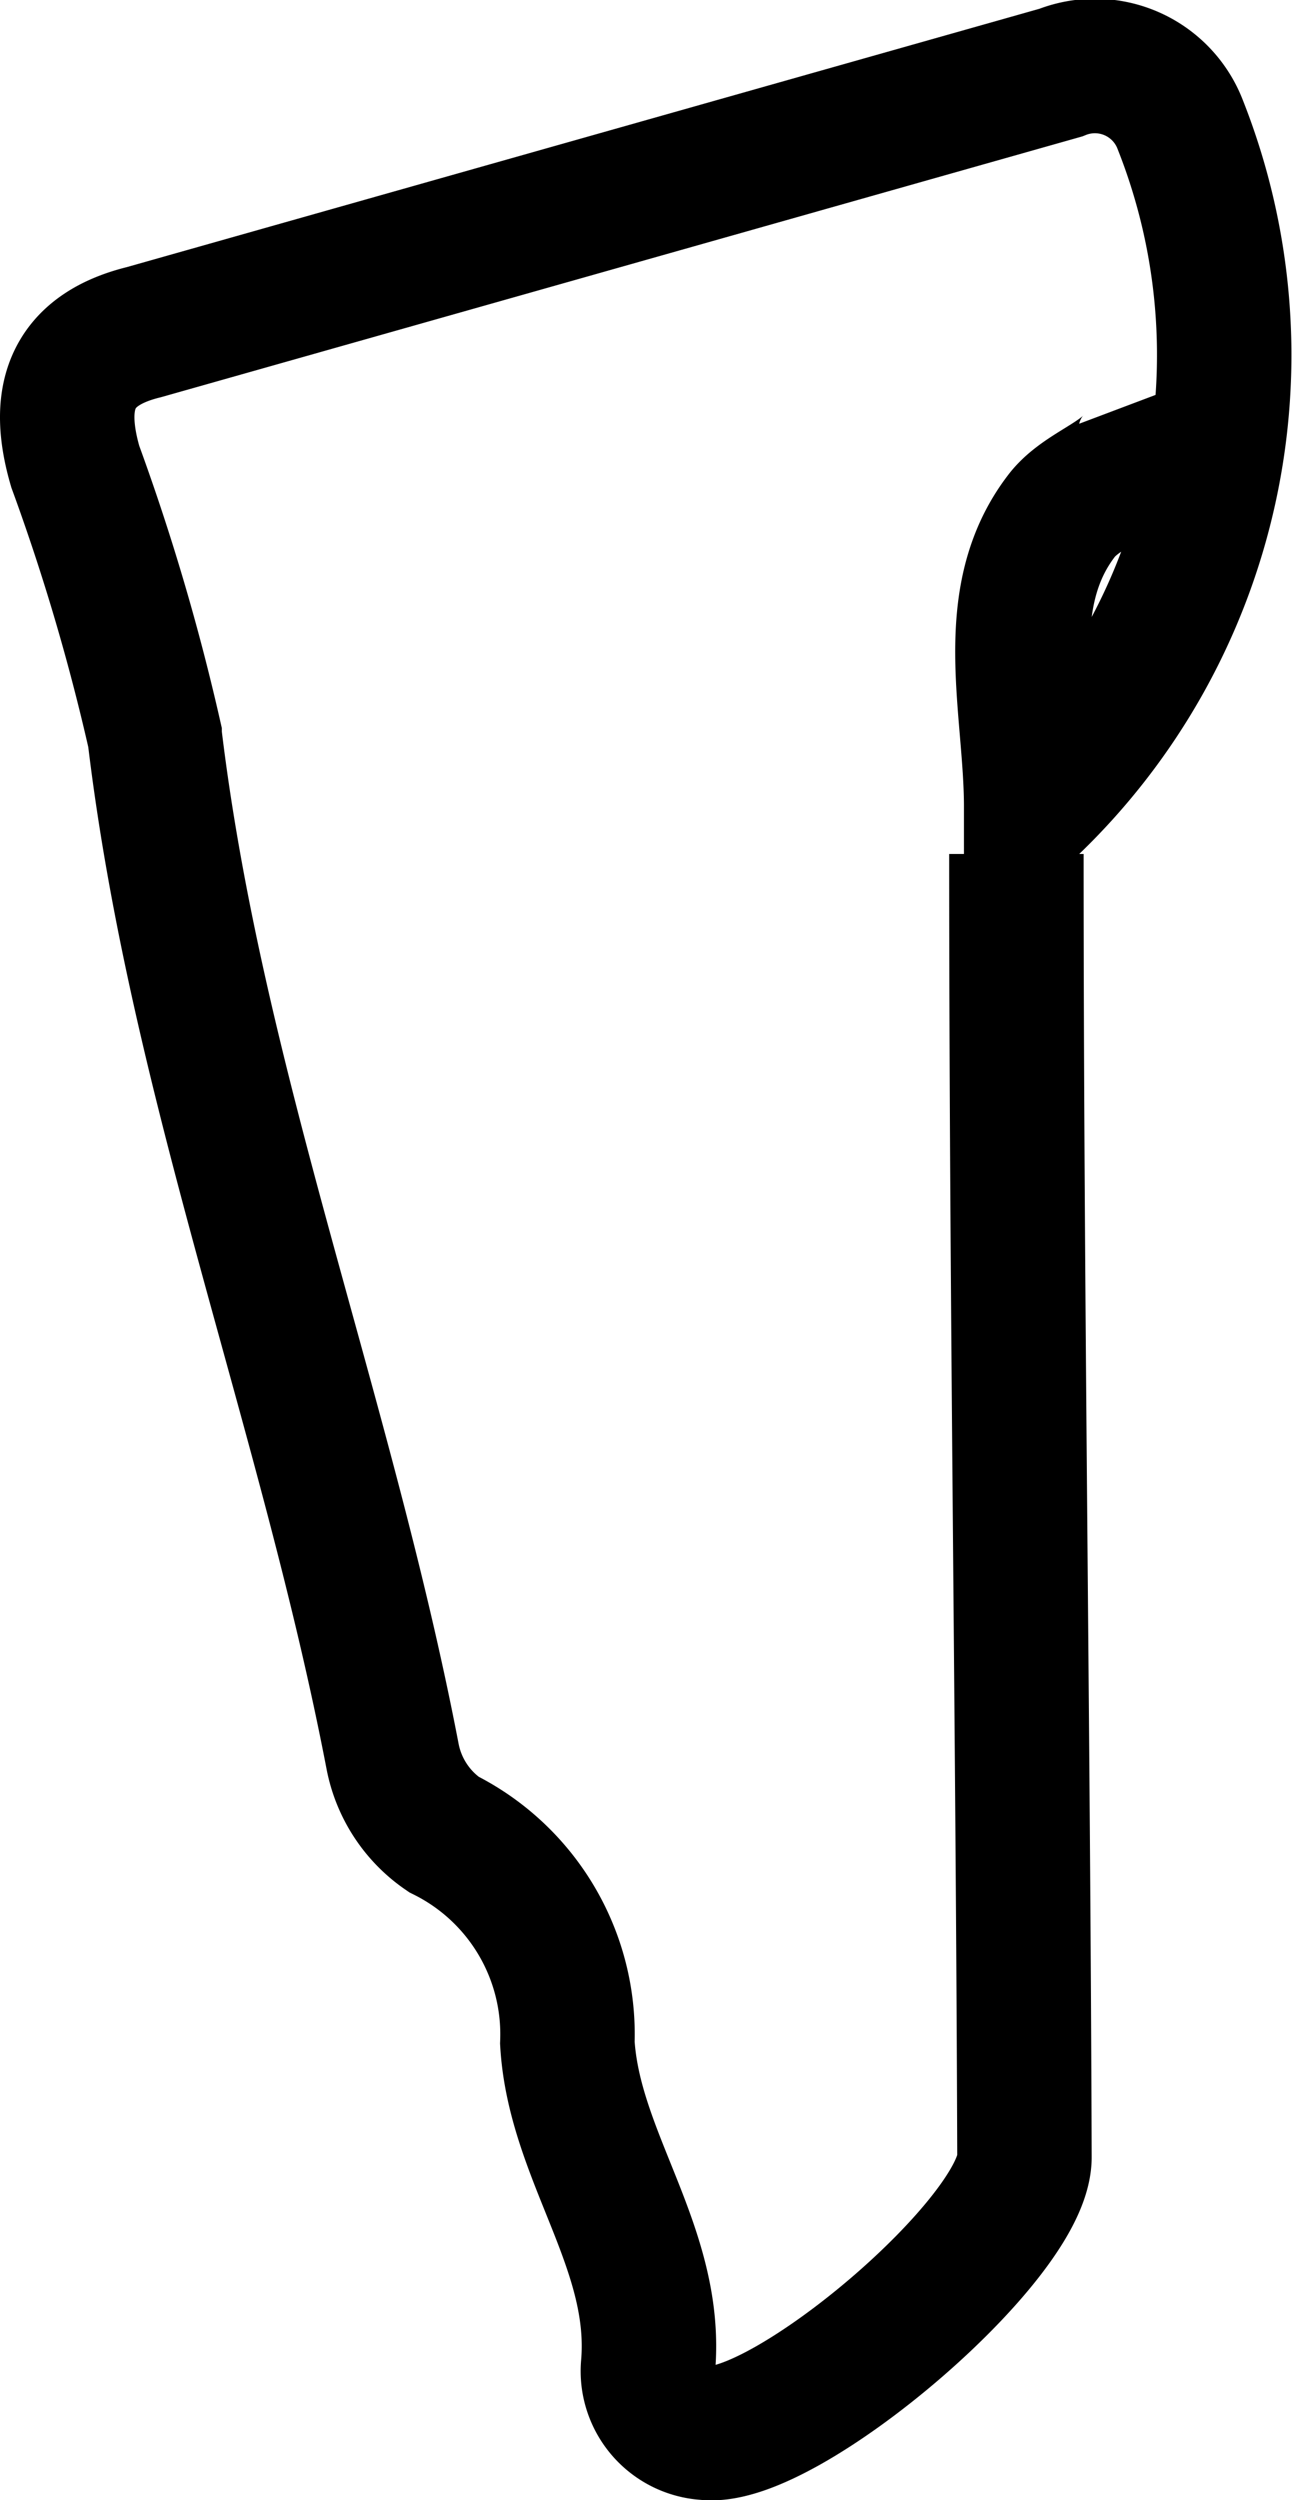 <svg xmlns="http://www.w3.org/2000/svg" viewBox="0 0 9.61 18.59"><defs><style>.cls-1{fill:none;stroke:#000;stroke-miterlimit:10;}</style></defs><g id="Layer_2" data-name="Layer 2"><g id="Layer_1-2" data-name="Layer 1"><path class="cls-1" d="M7.56,6.35c0,3.23.05,6.46.06,9.69,0,.61-1.79,2.12-2.37,2.05a.46.46,0,0,1-.43-.49c.08-.88-.55-1.56-.6-2.41a1.66,1.66,0,0,0-.92-1.55.91.91,0,0,1-.38-.58c-.49-2.55-1.46-5-1.77-7.59a16.35,16.35,0,0,0-.59-2c-.14-.48-.06-.86.51-1L7.89.54a.68.68,0,0,1,.89.39A4.65,4.65,0,0,1,7.67,6c0-.74-.25-1.55.23-2.17.22-.28.78-.32.58-.85"/></g></g></svg>